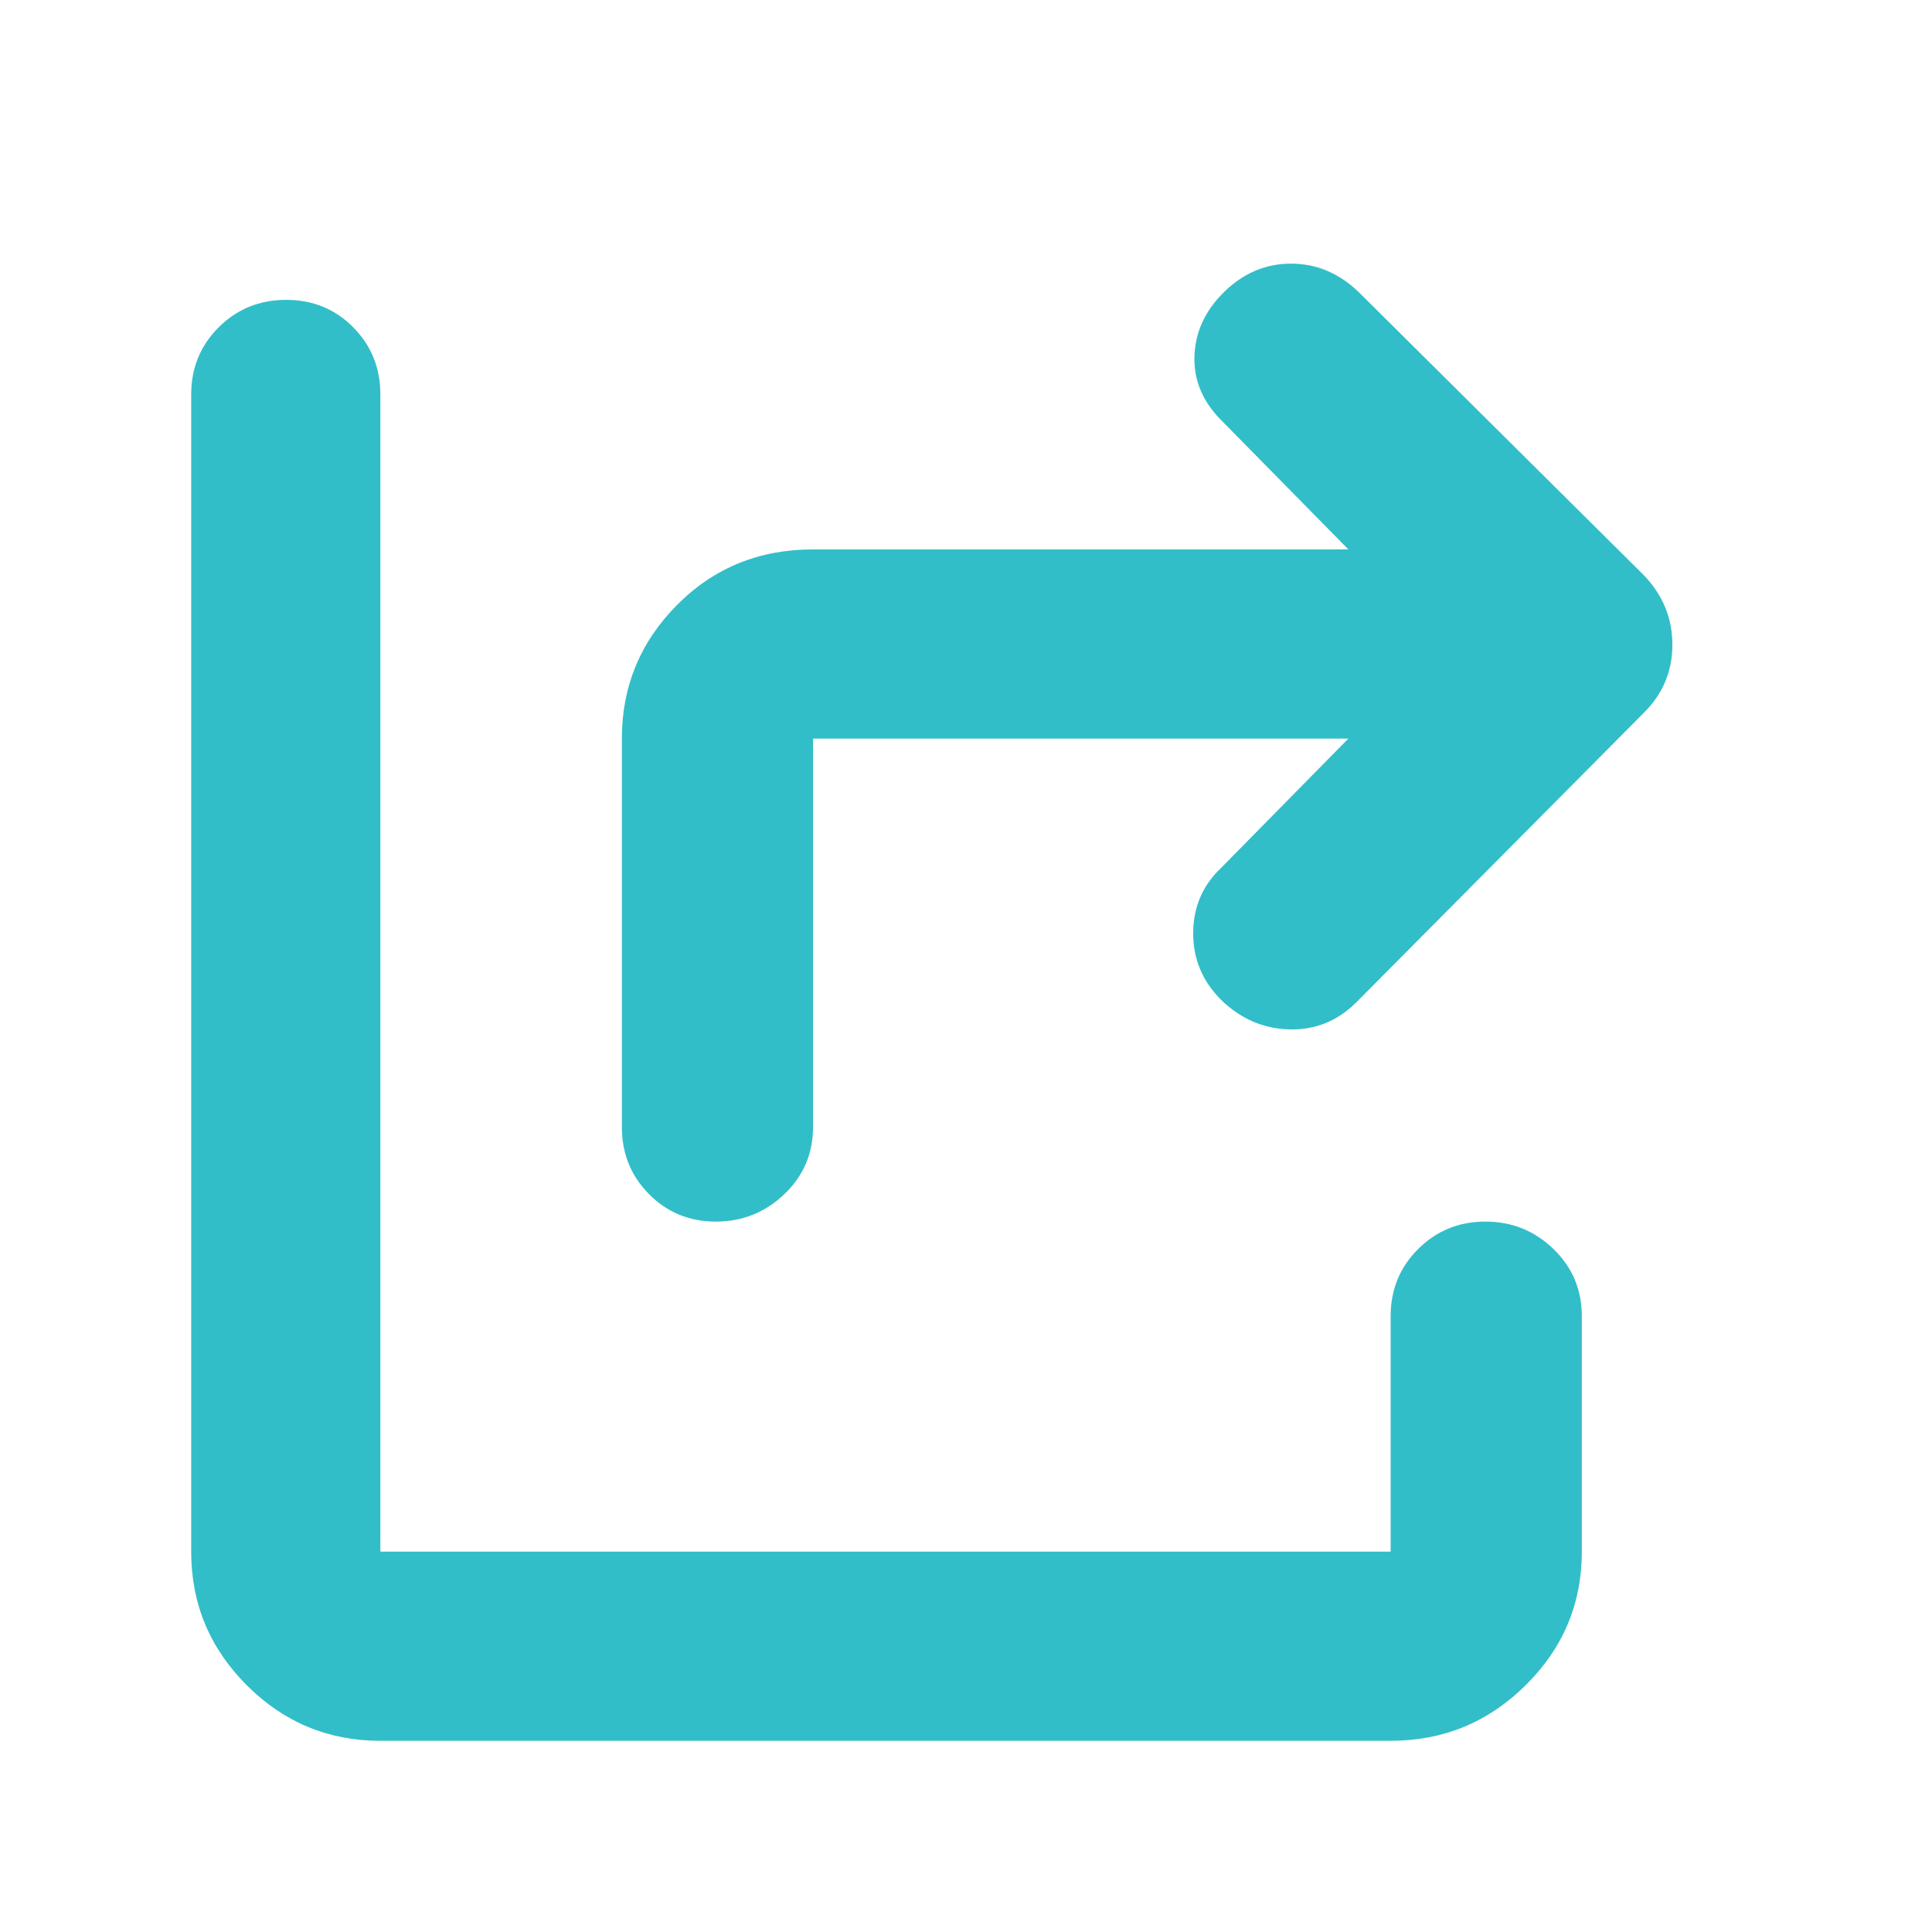 <svg xmlns="http://www.w3.org/2000/svg" height="48" viewBox="0 -960 960 960" width="48"><path fill="rgb(50, 190, 200)" d="M355.74-353q-19.74 0-33.24-13.63Q309-380.25 309-400v-193q0-38.75 27.39-66.38Q363.79-687 404-687h266l-62-63q-15-14.4-14.5-32.7.5-18.3 14.84-32.3 14.34-14 33.17-14 18.82 0 33.49 14l142 141q14 14.73 14 34.36Q831-620 817-606L674-462q-14 14-33.3 13.5-19.3-.5-33.82-14.55-14.12-14.06-14-33.44Q593-515.87 607-529l63-64H404v193q0 19.75-14.26 33.37-14.27 13.63-34 13.63ZM189-95q-38.78 0-66.39-27.61T95-189v-575q0-19.75 13.68-33.38Q122.35-811 142.18-811q19.82 0 33.32 13.62Q189-783.75 189-764v575h502v-117q0-19.75 13.68-33.38Q718.35-353 738.09-353q19.73 0 33.82 13.62Q786-325.75 786-306v117q0 38.78-27.91 66.39Q730.19-95 691-95H189Z"/></svg>